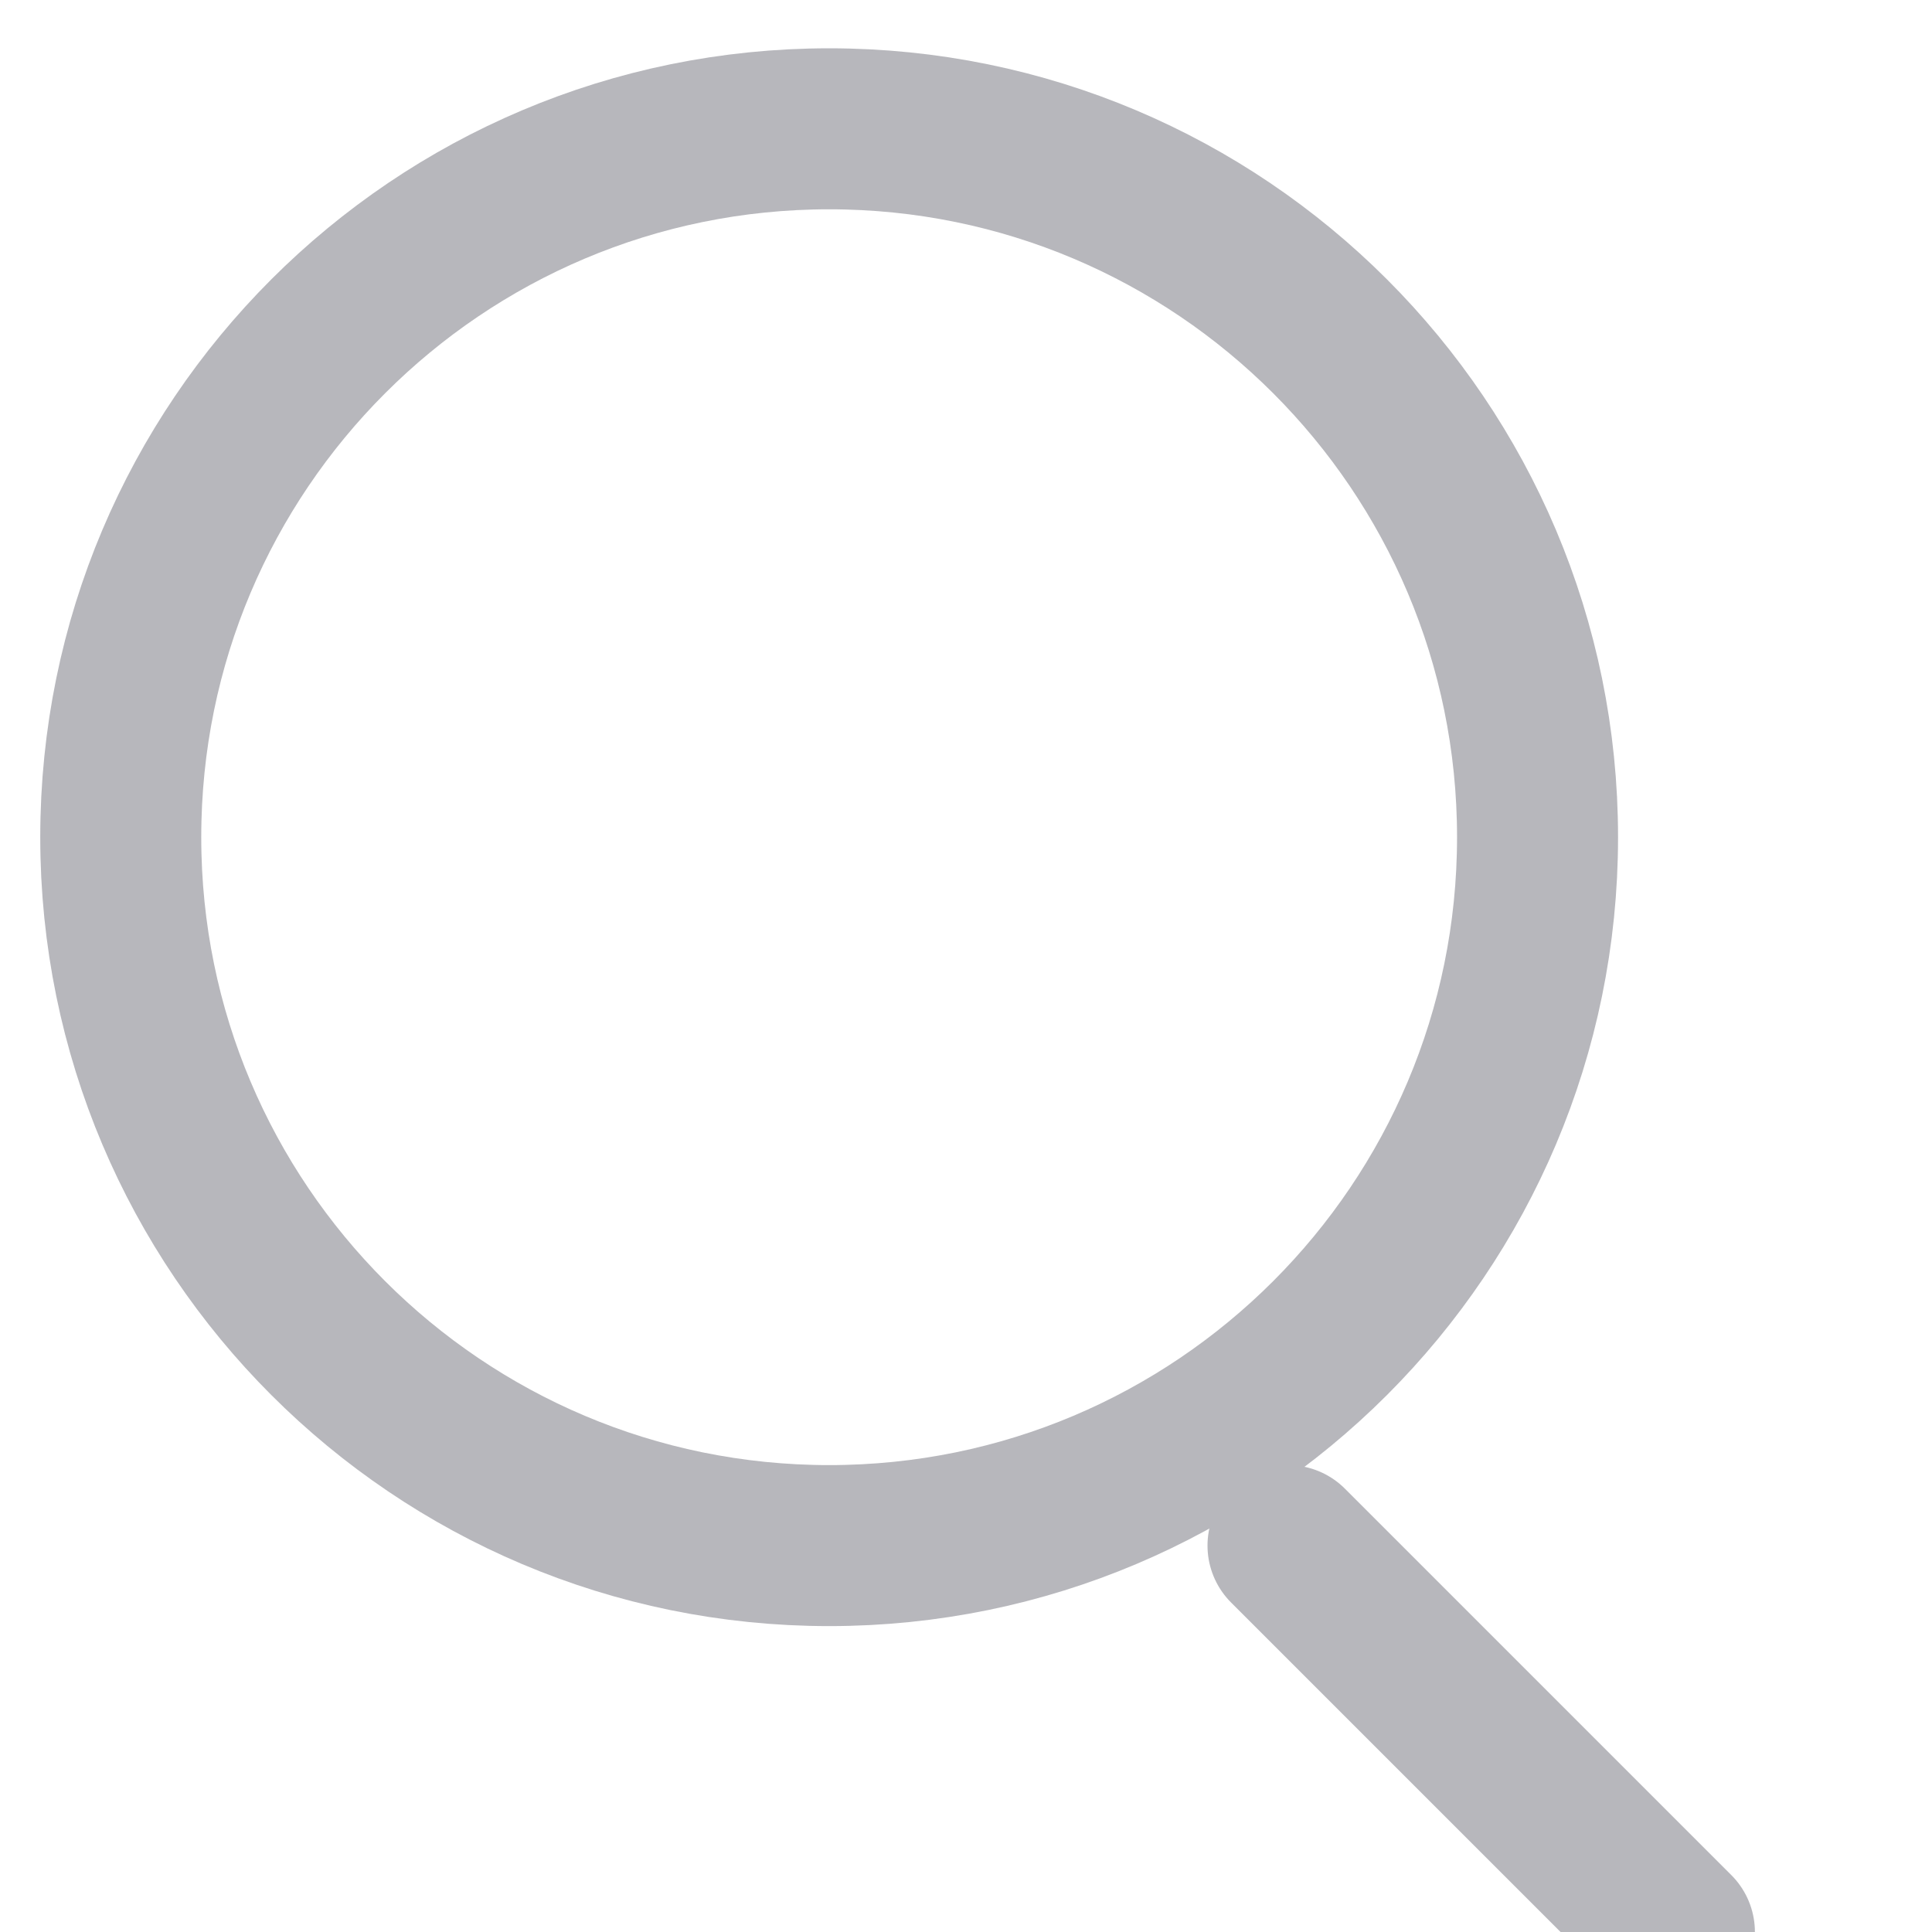 <svg width="12" height="12" viewBox="0 0 12 12" fill="none" xmlns="http://www.w3.org/2000/svg">
<g clip-path="url(#clip0)">
<path d="M5.15 9.6C7.58 9.6 9.55 7.63 9.55 5.2C9.55 2.77 7.58 0.8 5.15 0.8C2.72 0.8 0.75 2.77 0.75 5.2C0.75 7.63 2.72 9.6 5.15 9.6Z" stroke="#B7B7BC" stroke-linecap="round" stroke-linejoin="round"/>
<path d="M10.4 12L8 9.6" stroke="#B7B7BC" stroke-linecap="round" stroke-linejoin="round"/>
</g>
<defs>
<clipPath id="clip0">
<rect width="12" height="12" fill="white"/>
</clipPath>
</defs>
</svg>
